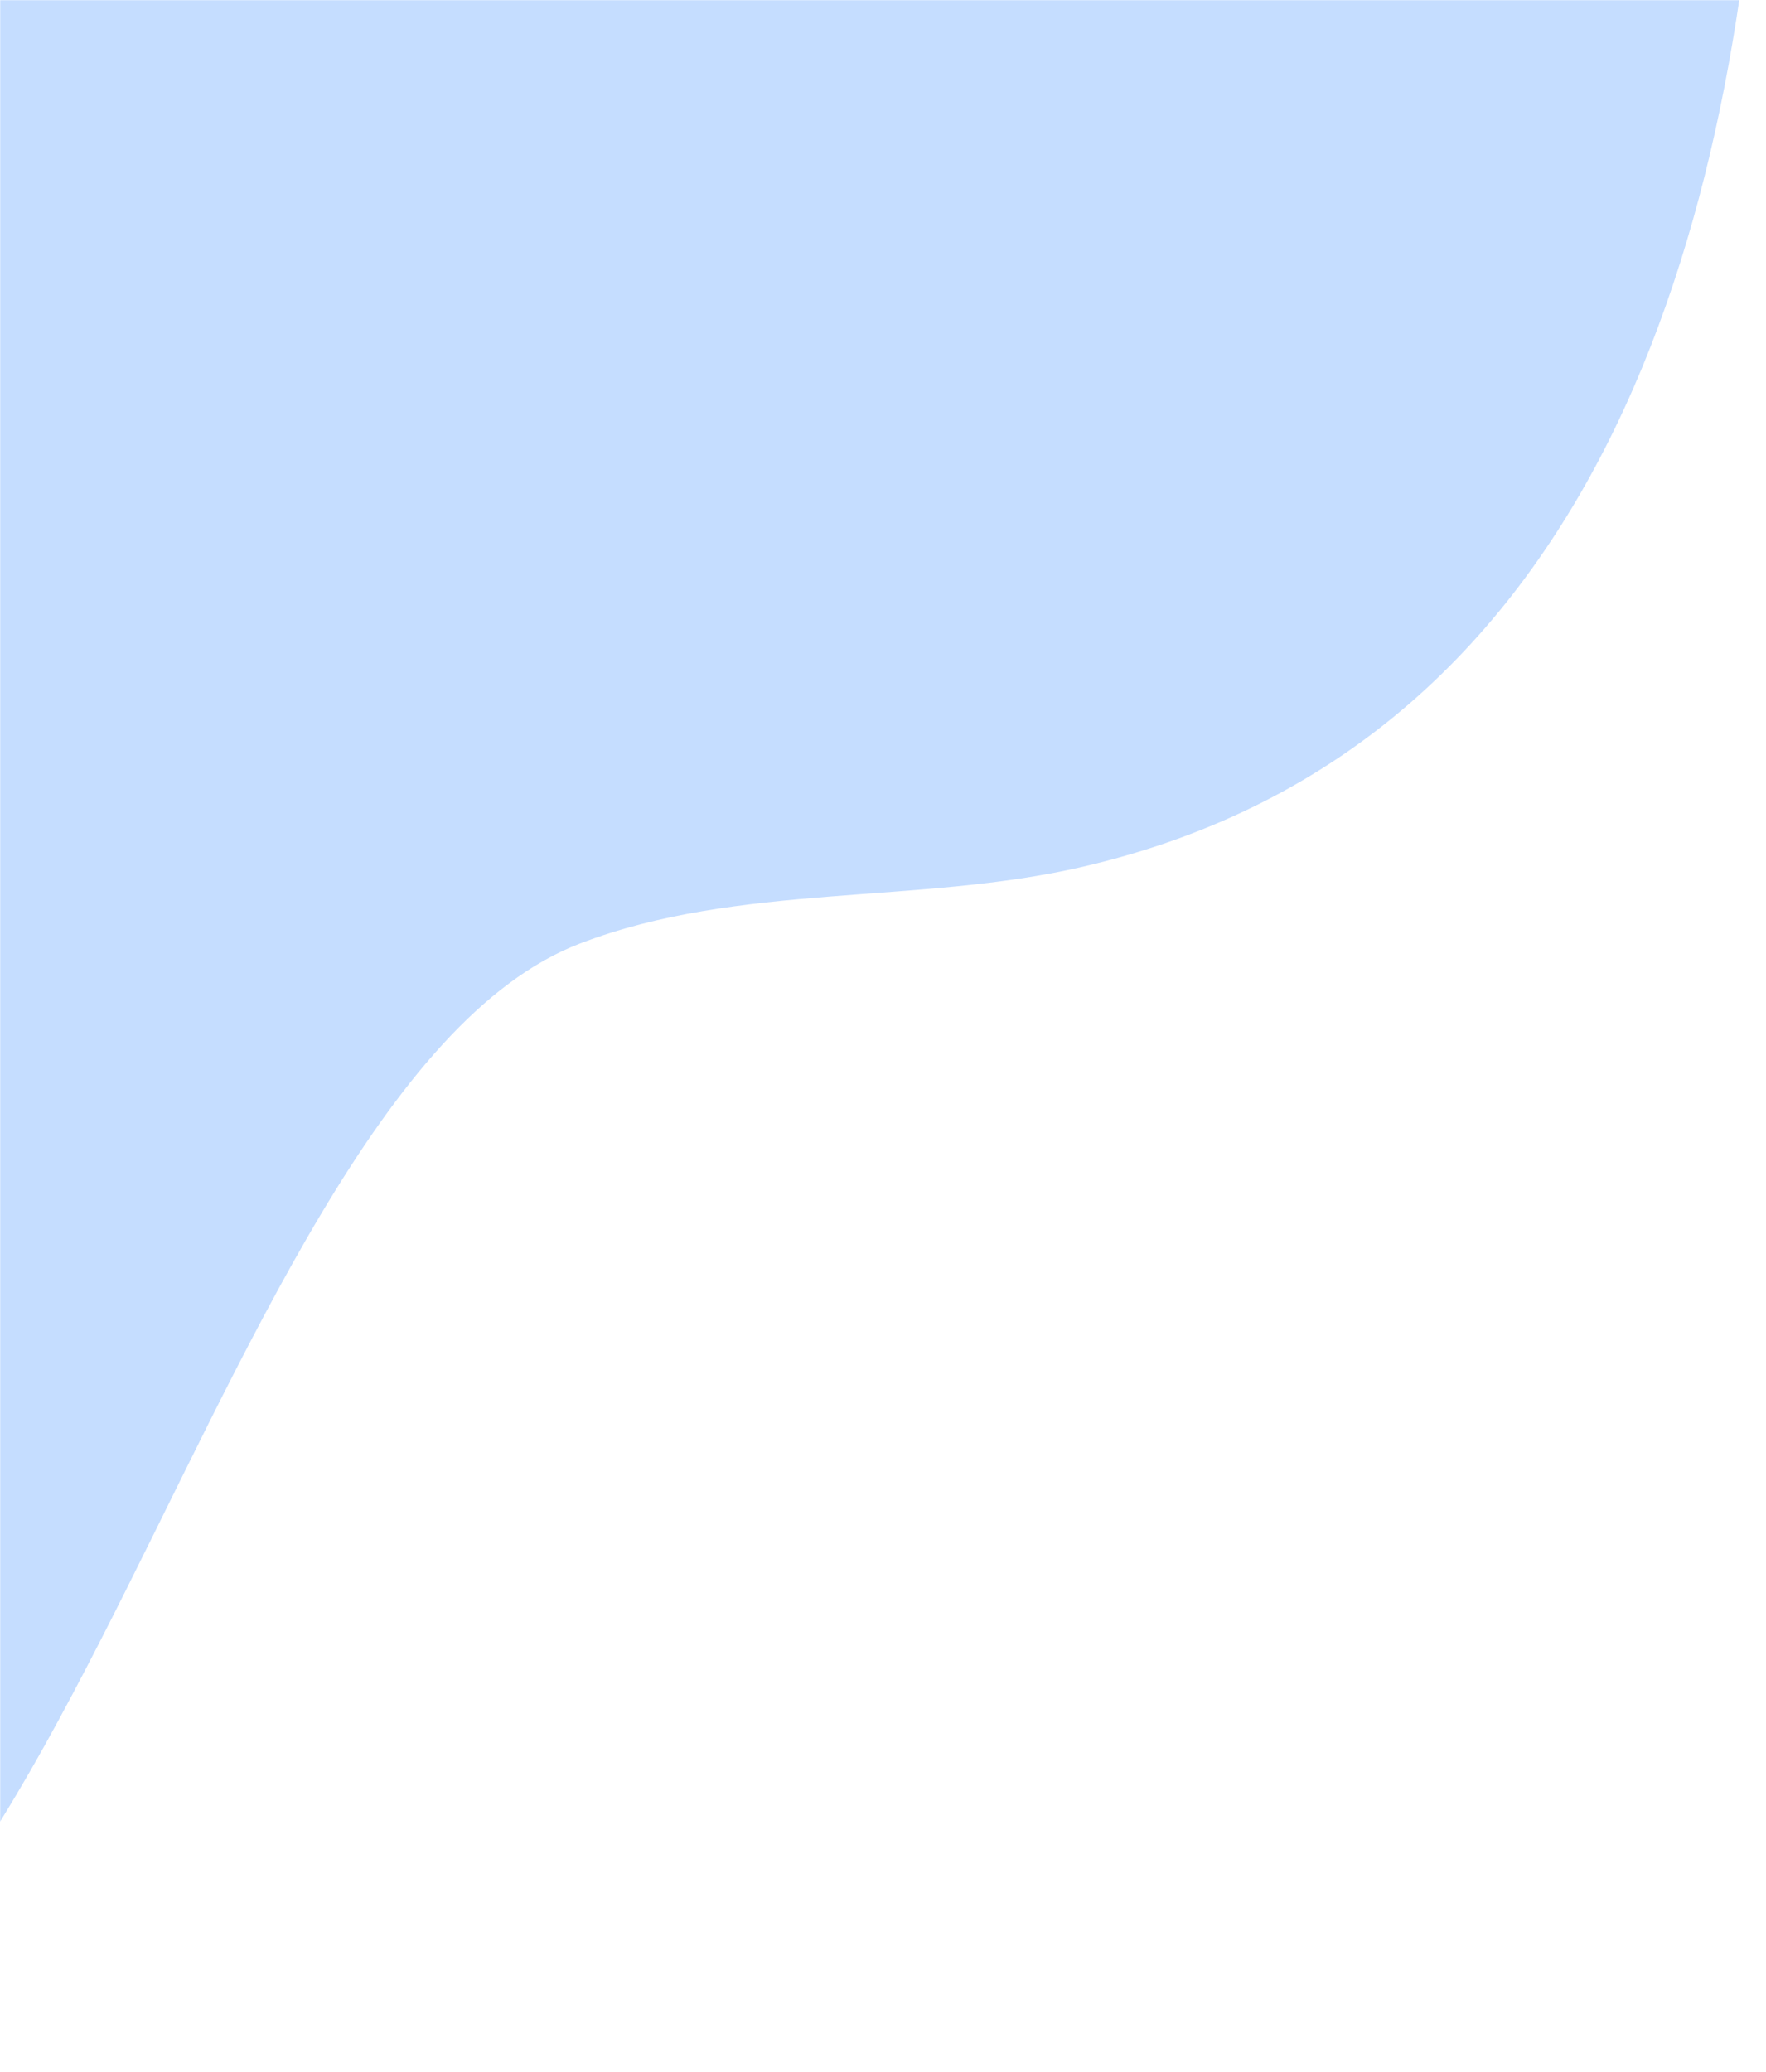 <svg width="1008" height="1182" viewBox="0 0 1008 1182" fill="none" xmlns="http://www.w3.org/2000/svg">
<mask id="mask0_37_296" style="mask-type:luminance" maskUnits="userSpaceOnUse" x="0" y="0" width="1008" height="1182">
<path d="M1007.4 1181.4L0 1181.4L0 -5.7552e-05L1007.4 3.05176e-05L1007.4 1181.4Z" fill="white"/>
</mask>
<g mask="url(#mask0_37_296)">
<path fill-rule="evenodd" clip-rule="evenodd" d="M1006.45 -156.207C997.238 114.273 919.25 424.687 618.047 494.527C524.008 516.332 421.758 503.519 330.969 538.363C107.418 624.156 16.219 1307.67 -246.133 1159.8C-327.703 1113.82 -376.902 1029.95 -401.73 941.824C-414.121 897.871 -421 857.594 -424.902 812.289C-432.992 718.269 -426.312 622.715 -417.531 528.992C-389.75 232.422 -327.711 -145.457 -17.781 -273.293C86.879 -316.461 206.899 -314.789 317.91 -330.609L1006.45 -156.207Z" fill="#C5DDFF"/>
</g>
</svg>
